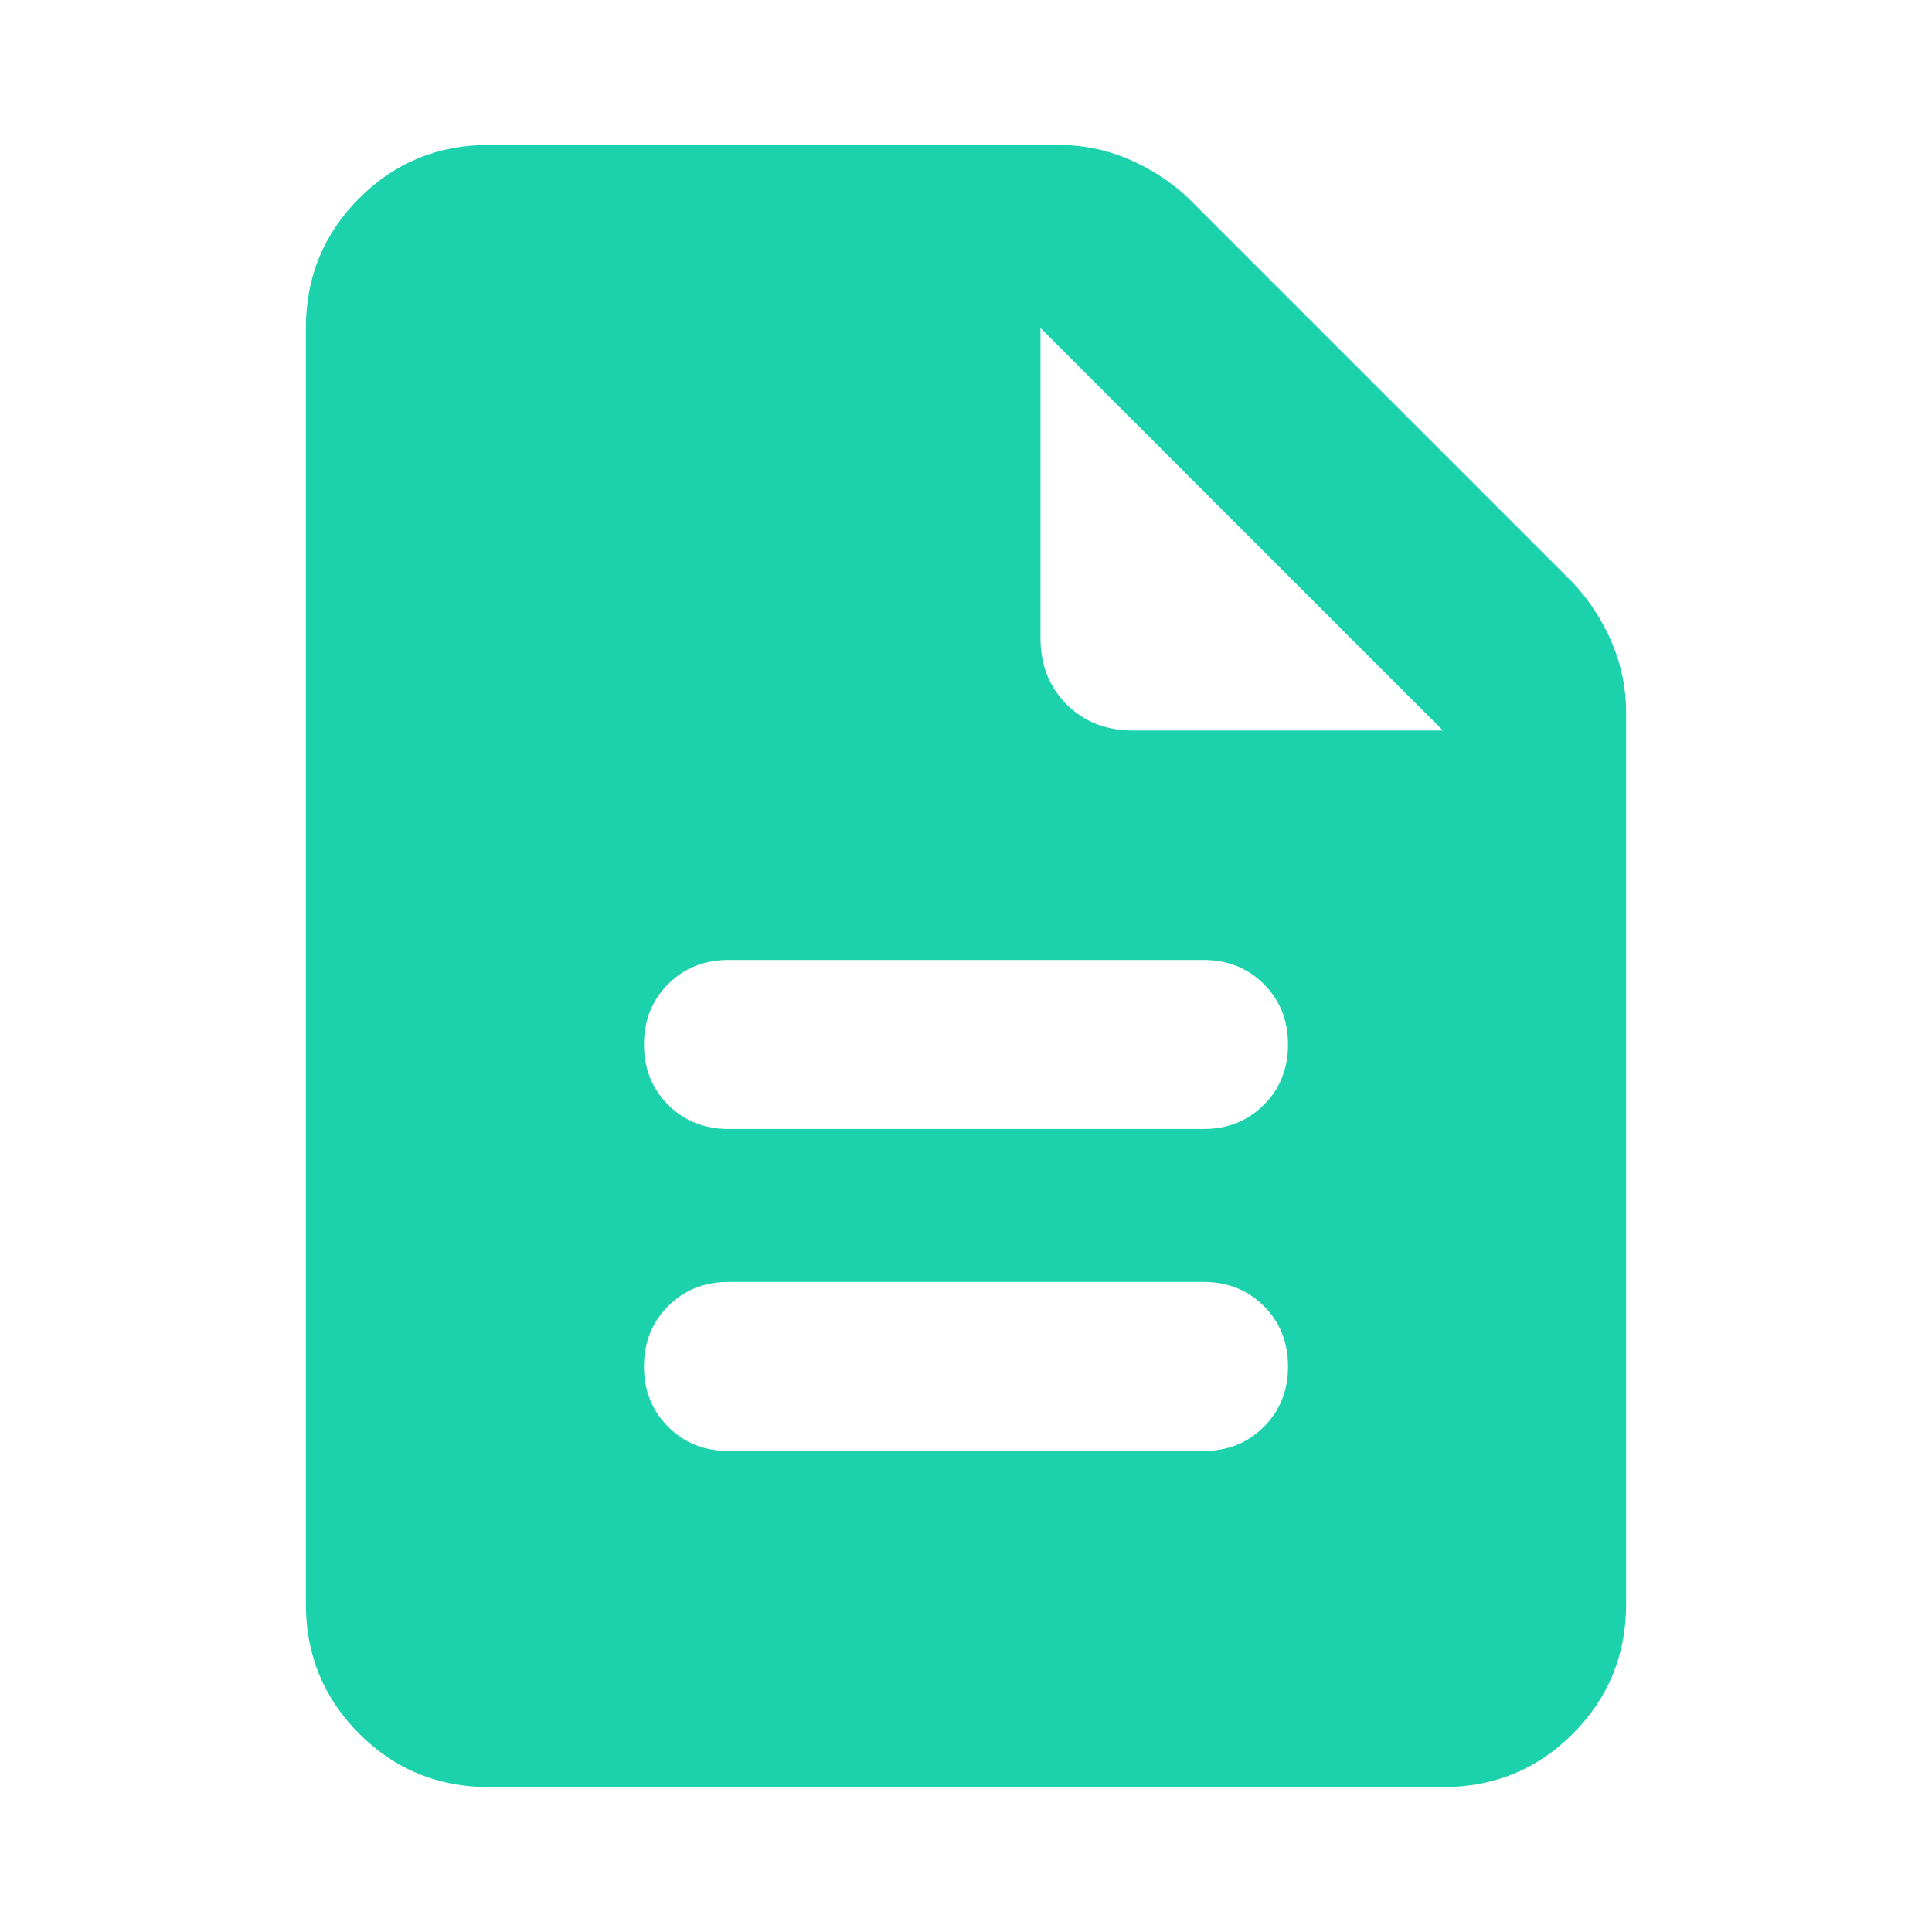 <svg width="40" height="40" viewBox="0 0 40 40" fill="none" xmlns="http://www.w3.org/2000/svg">
	<mask id="mask0_1_2863" style="mask-type:alpha" maskUnits="userSpaceOnUse" x="0" y="0" width="40" height="40">
		<rect width="40" height="40" fill="#D9D9D9" />
	</mask>
	<g mask="url(#mask0_1_2863)">
		<path d="M15.083 30.041H24.917C25.417 30.041 25.833 29.875 26.167 29.541C26.5 29.208 26.667 28.791 26.667 28.291C26.667 27.791 26.5 27.375 26.167 27.041C25.833 26.708 25.417 26.541 24.917 26.541H15.083C14.583 26.541 14.167 26.708 13.833 27.041C13.5 27.375 13.333 27.791 13.333 28.291C13.333 28.791 13.5 29.208 13.833 29.541C14.167 29.875 14.583 30.041 15.083 30.041ZM15.083 23.375H24.917C25.417 23.375 25.833 23.208 26.167 22.875C26.5 22.541 26.667 22.125 26.667 21.625C26.667 21.125 26.5 20.708 26.167 20.375C25.833 20.041 25.417 19.875 24.917 19.875H15.083C14.583 19.875 14.167 20.041 13.833 20.375C13.5 20.708 13.333 21.125 13.333 21.625C13.333 22.125 13.5 22.541 13.833 22.875C14.167 23.208 14.583 23.375 15.083 23.375ZM10.125 37C9.069 37 8.174 36.632 7.438 35.896C6.702 35.16 6.333 34.264 6.333 33.208V6.791C6.333 5.736 6.702 4.84 7.438 4.103C8.174 3.367 9.069 3 10.125 3H21.917C22.417 3 22.896 3.097 23.355 3.291C23.813 3.486 24.222 3.75 24.583 4.083L32.583 12.083C32.917 12.444 33.181 12.854 33.375 13.311C33.569 13.77 33.667 14.25 33.667 14.75V33.208C33.667 34.264 33.299 35.16 32.563 35.896C31.827 36.632 30.931 37 29.875 37H10.125ZM21.542 13.208C21.542 13.764 21.722 14.222 22.083 14.583C22.445 14.944 22.903 15.125 23.458 15.125H29.875L21.542 6.791V13.208Z" fill="#1CD2AD" />
	</g>
</svg>
